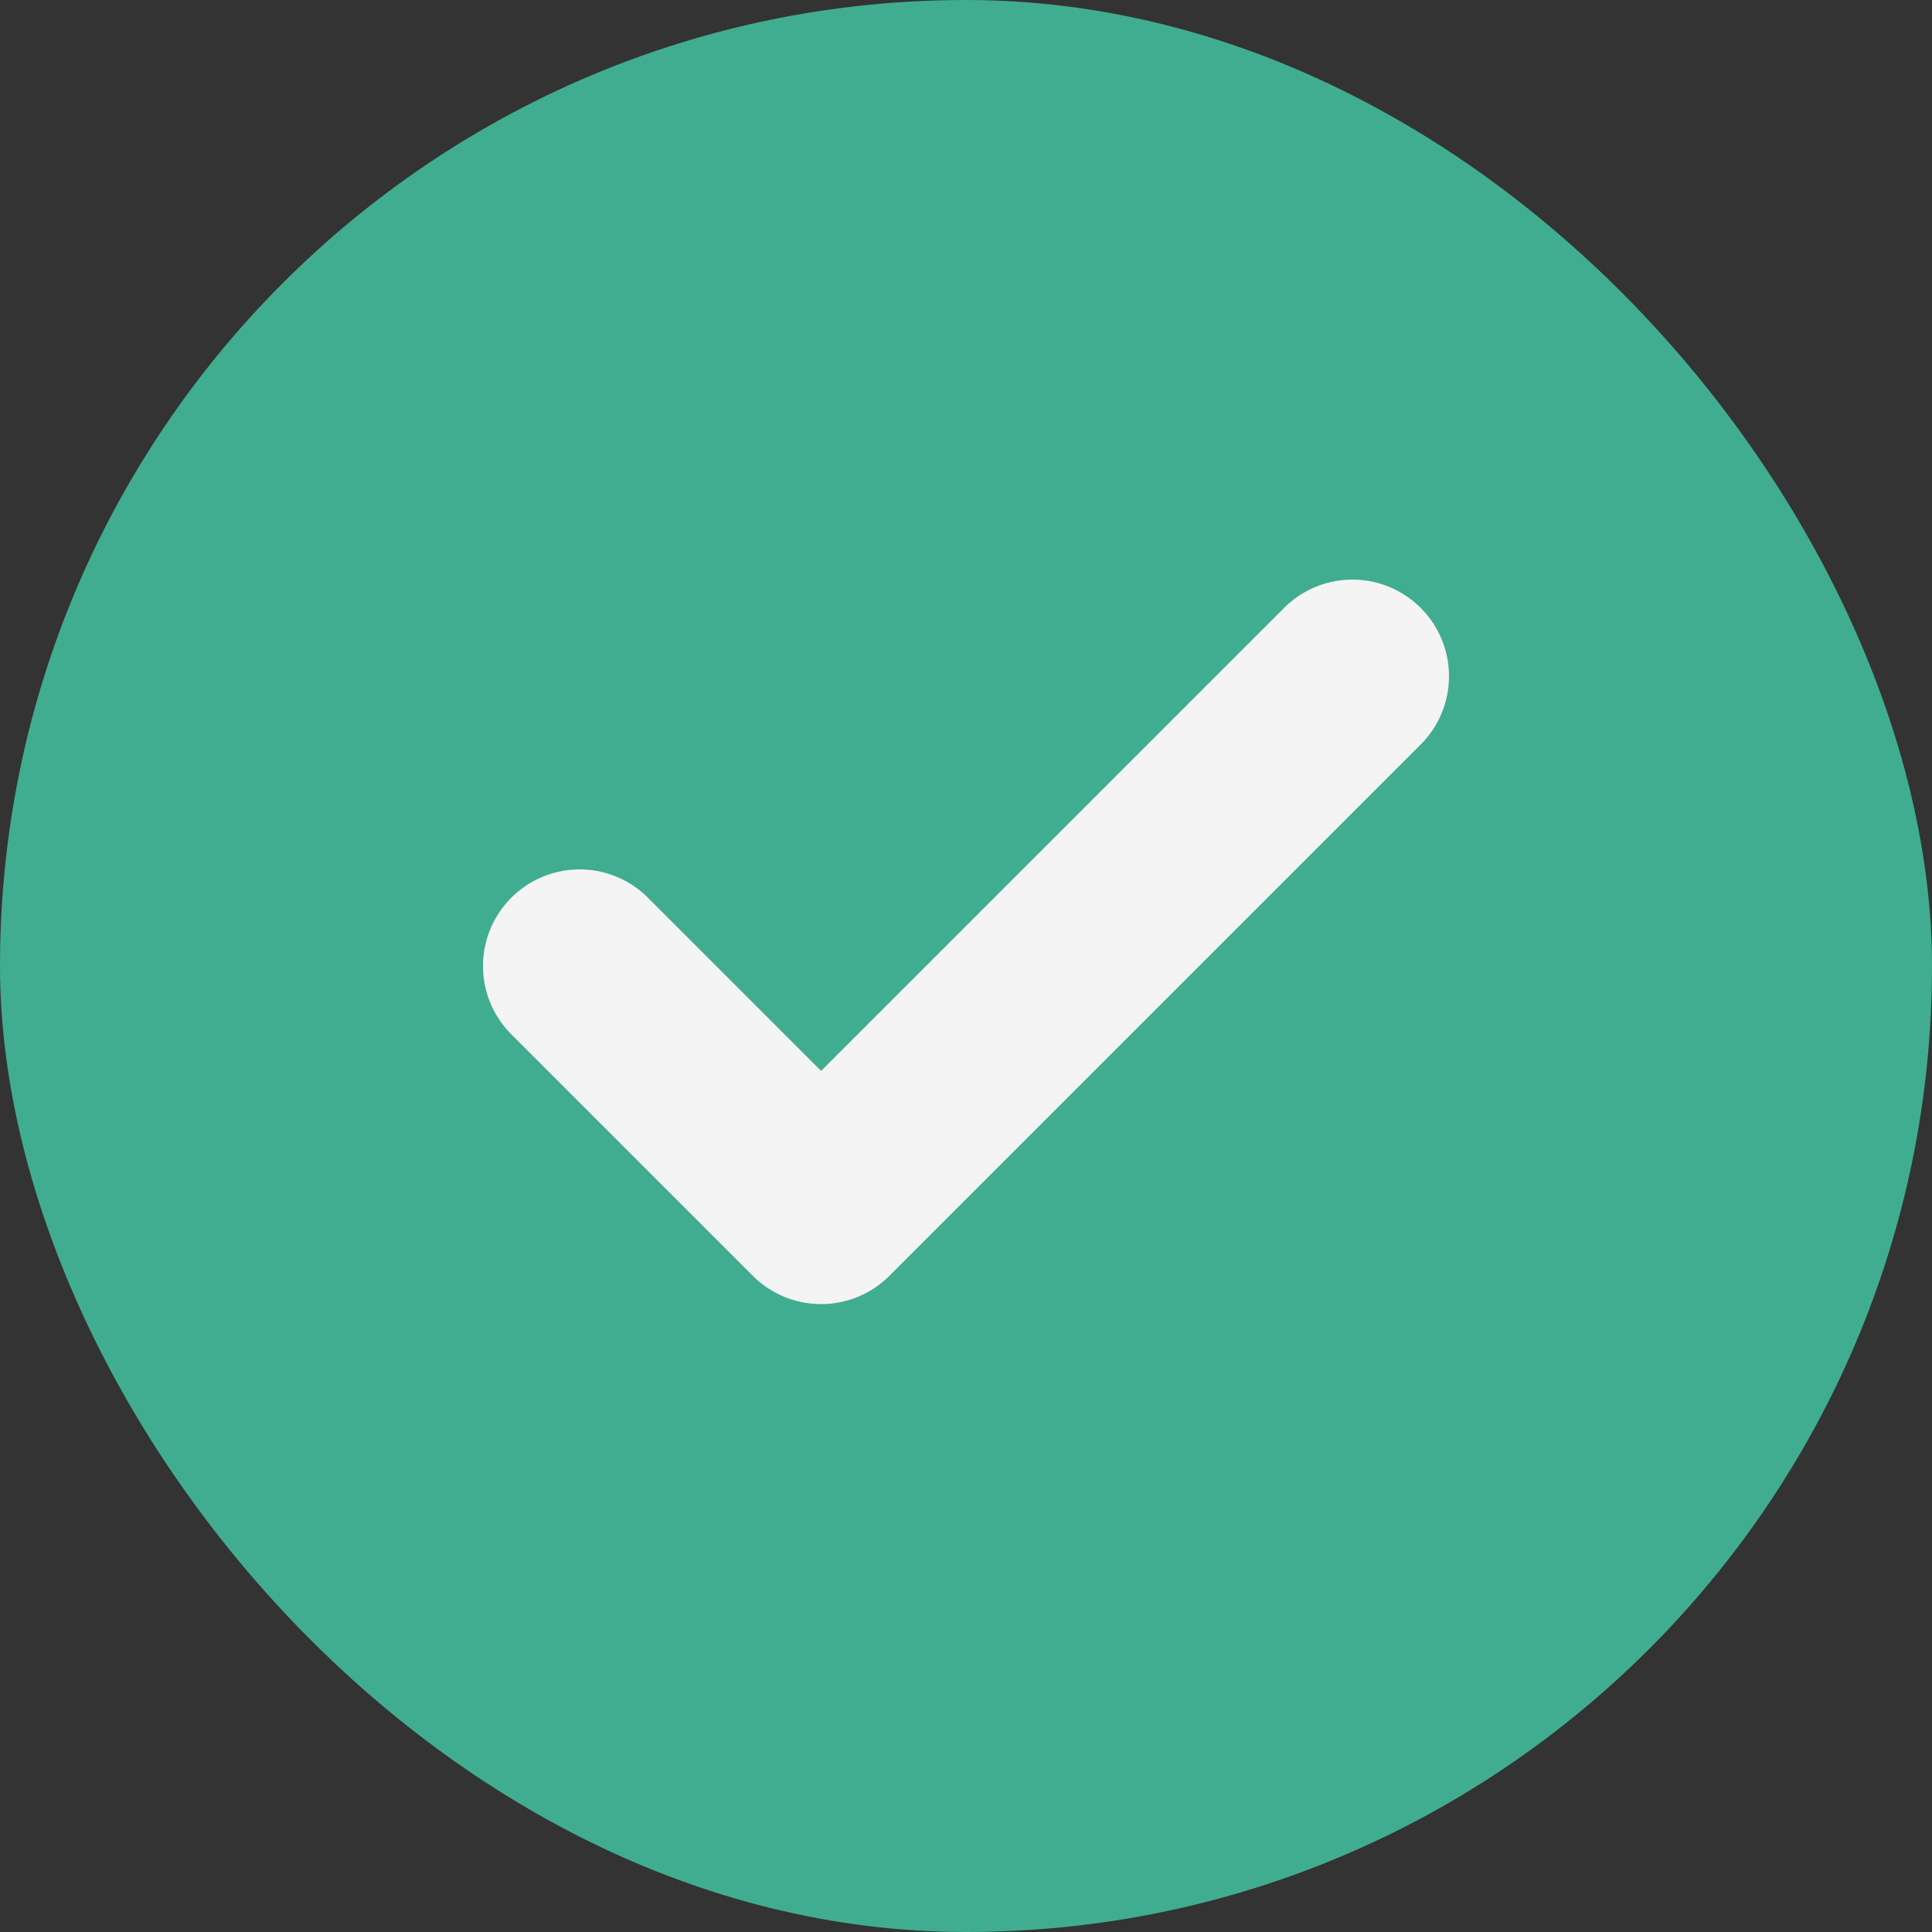 <svg width="20" height="20" viewBox="0 0 20 20" fill="none" xmlns="http://www.w3.org/2000/svg">
<rect x="0" y="0" width="20" height="20" fill="#333333" stroke="none"/>
<rect width="20" height="20" rx="10" fill="#40AD90"/>
<path d="M14 7L8.5 12.5L6 10" stroke="#F4F4F4" stroke-width="2" stroke-linecap="round" stroke-linejoin="round"/>
</svg>
